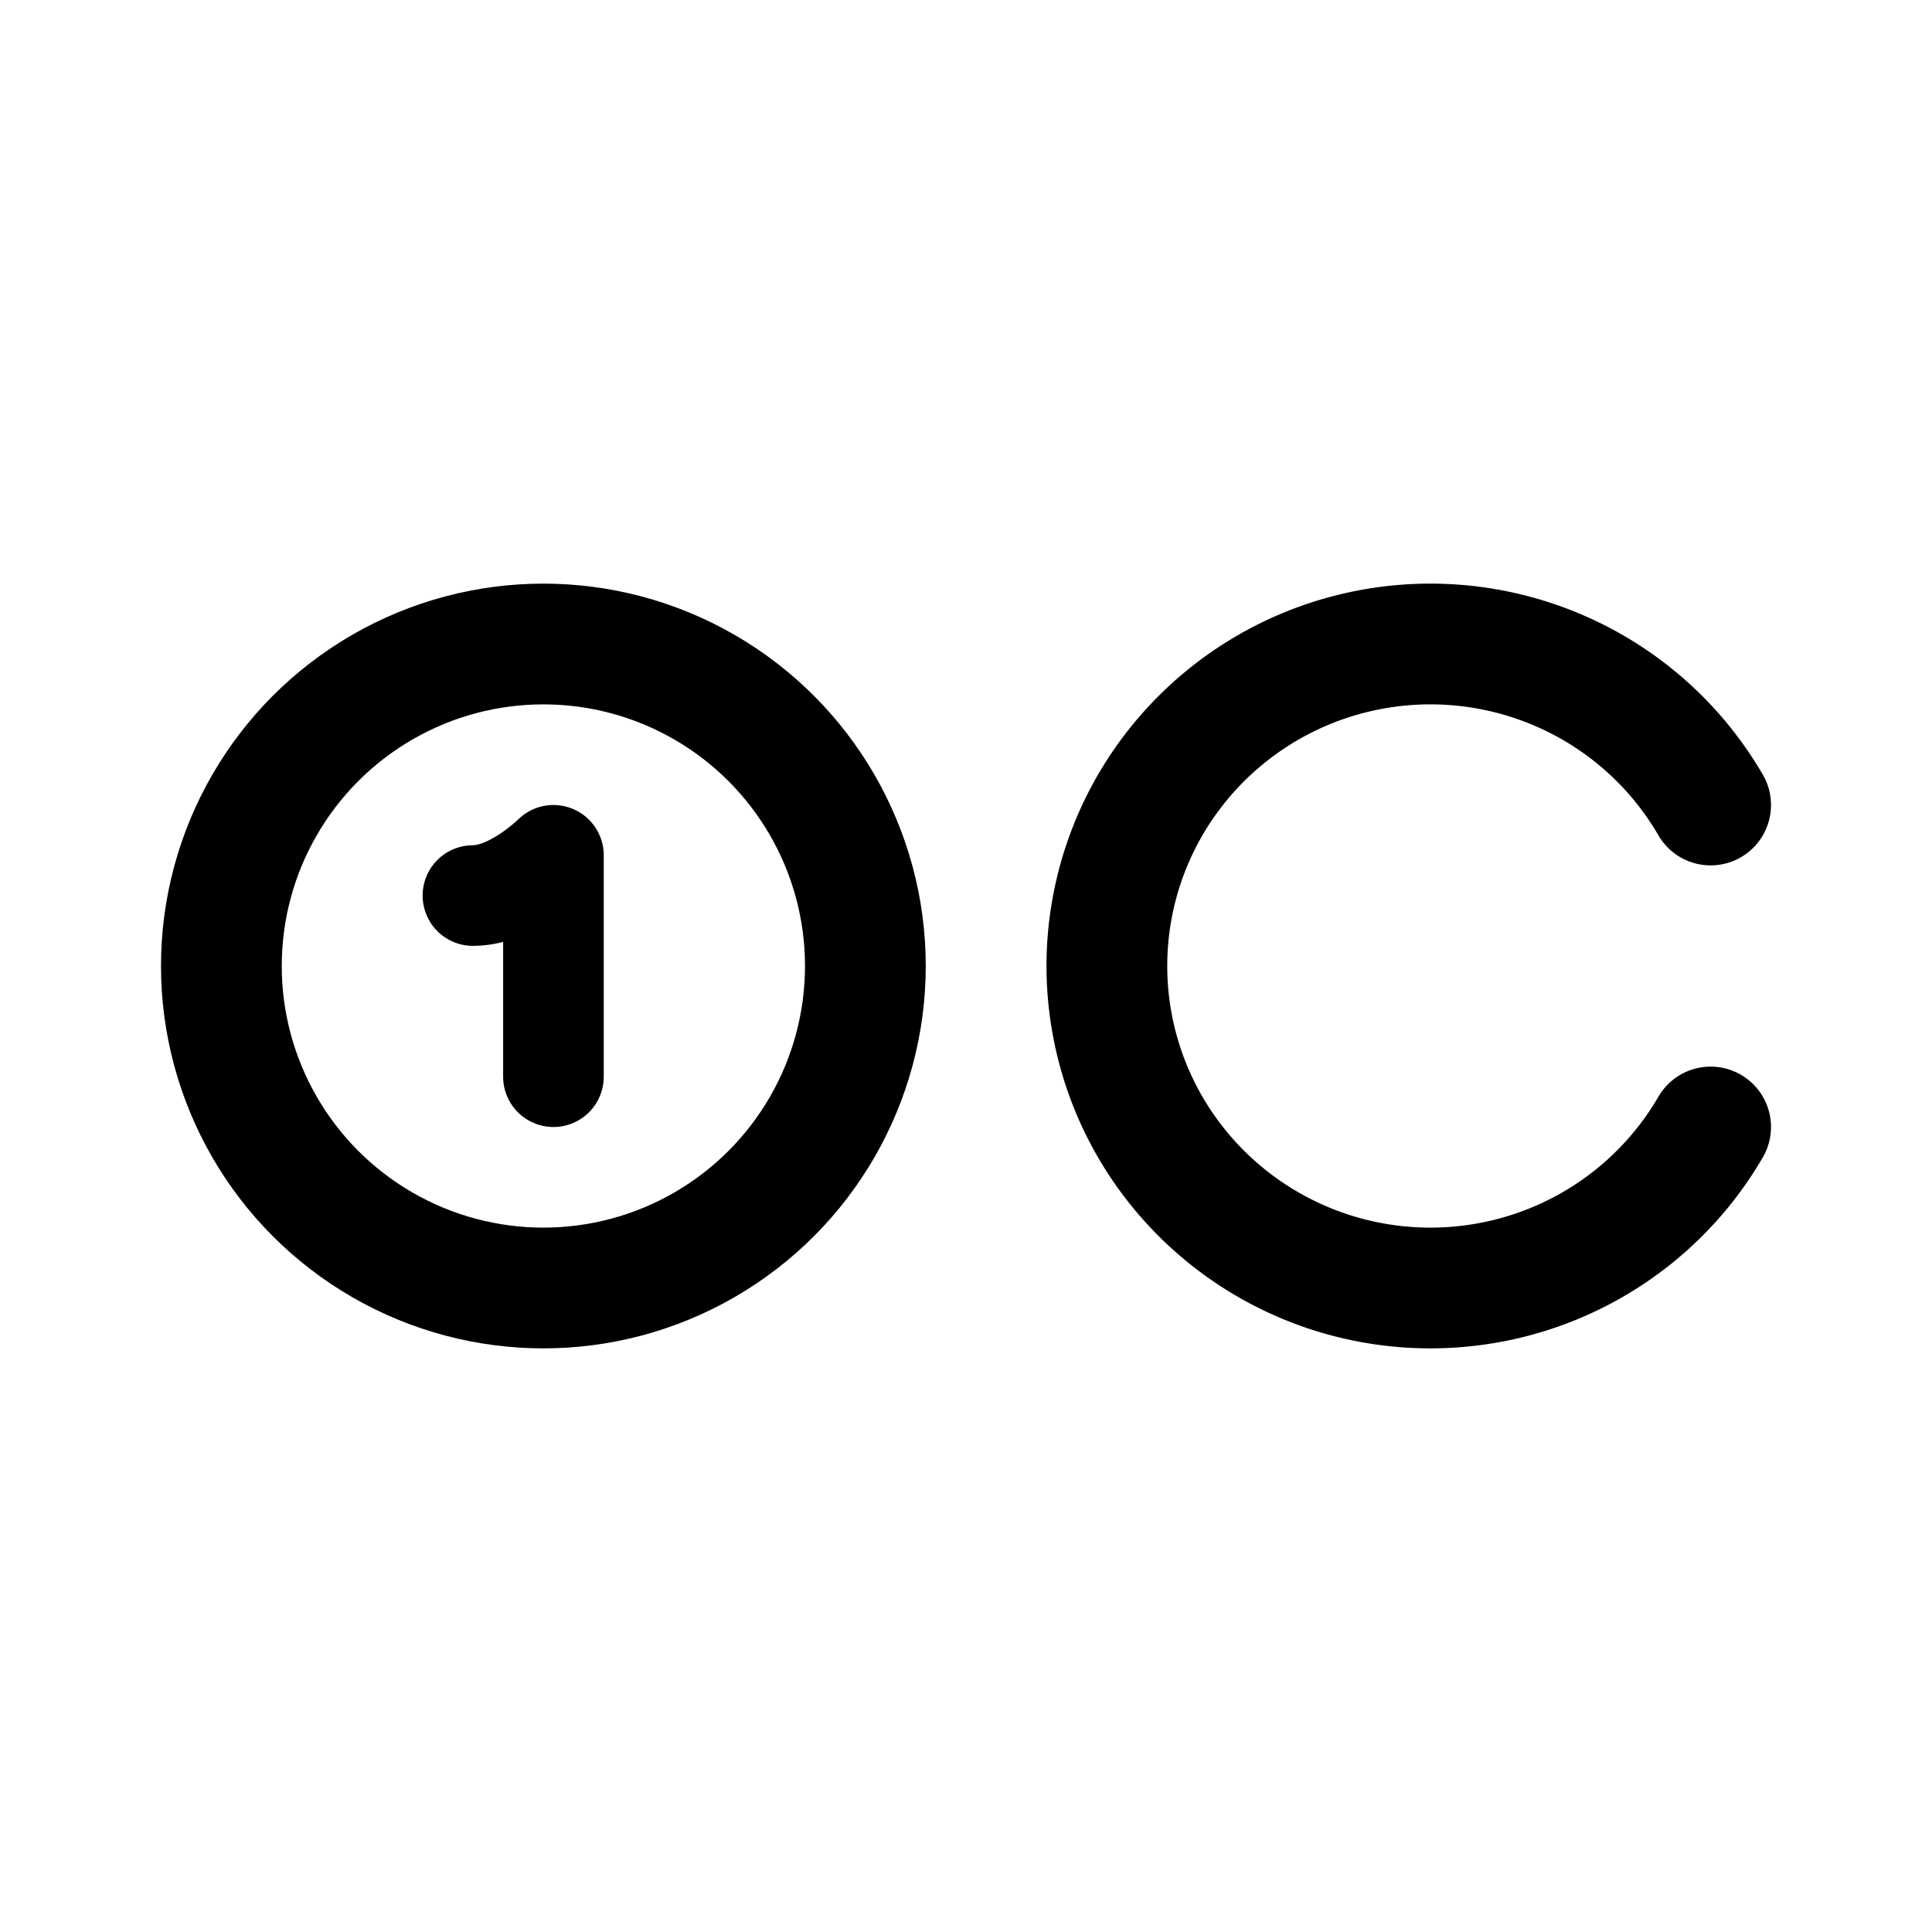<svg width="192" height="192" viewBox="0 0 192 192" fill="none" xmlns="http://www.w3.org/2000/svg"><path d="M55 85v22m-8-18c4 0 8-4 8-4" stroke="#000" stroke-width="10" stroke-linecap="round" stroke-linejoin="round"/><circle cx="54" cy="96" r="32" stroke="#000" stroke-width="12" stroke-linecap="round" stroke-linejoin="round"/><path d="M170 80a32.107 32.107 0 0 0-15.541-13.564 32.299 32.299 0 0 0-20.627-1.346 32.165 32.165 0 0 0-17.188 11.43A31.906 31.906 0 0 0 110 96a31.904 31.904 0 0 0 6.644 19.48 32.168 32.168 0 0 0 17.188 11.43 32.299 32.299 0 0 0 20.627-1.346A32.106 32.106 0 0 0 170 112" stroke="#000" stroke-width="12" stroke-linecap="round" stroke-linejoin="round"/></svg>